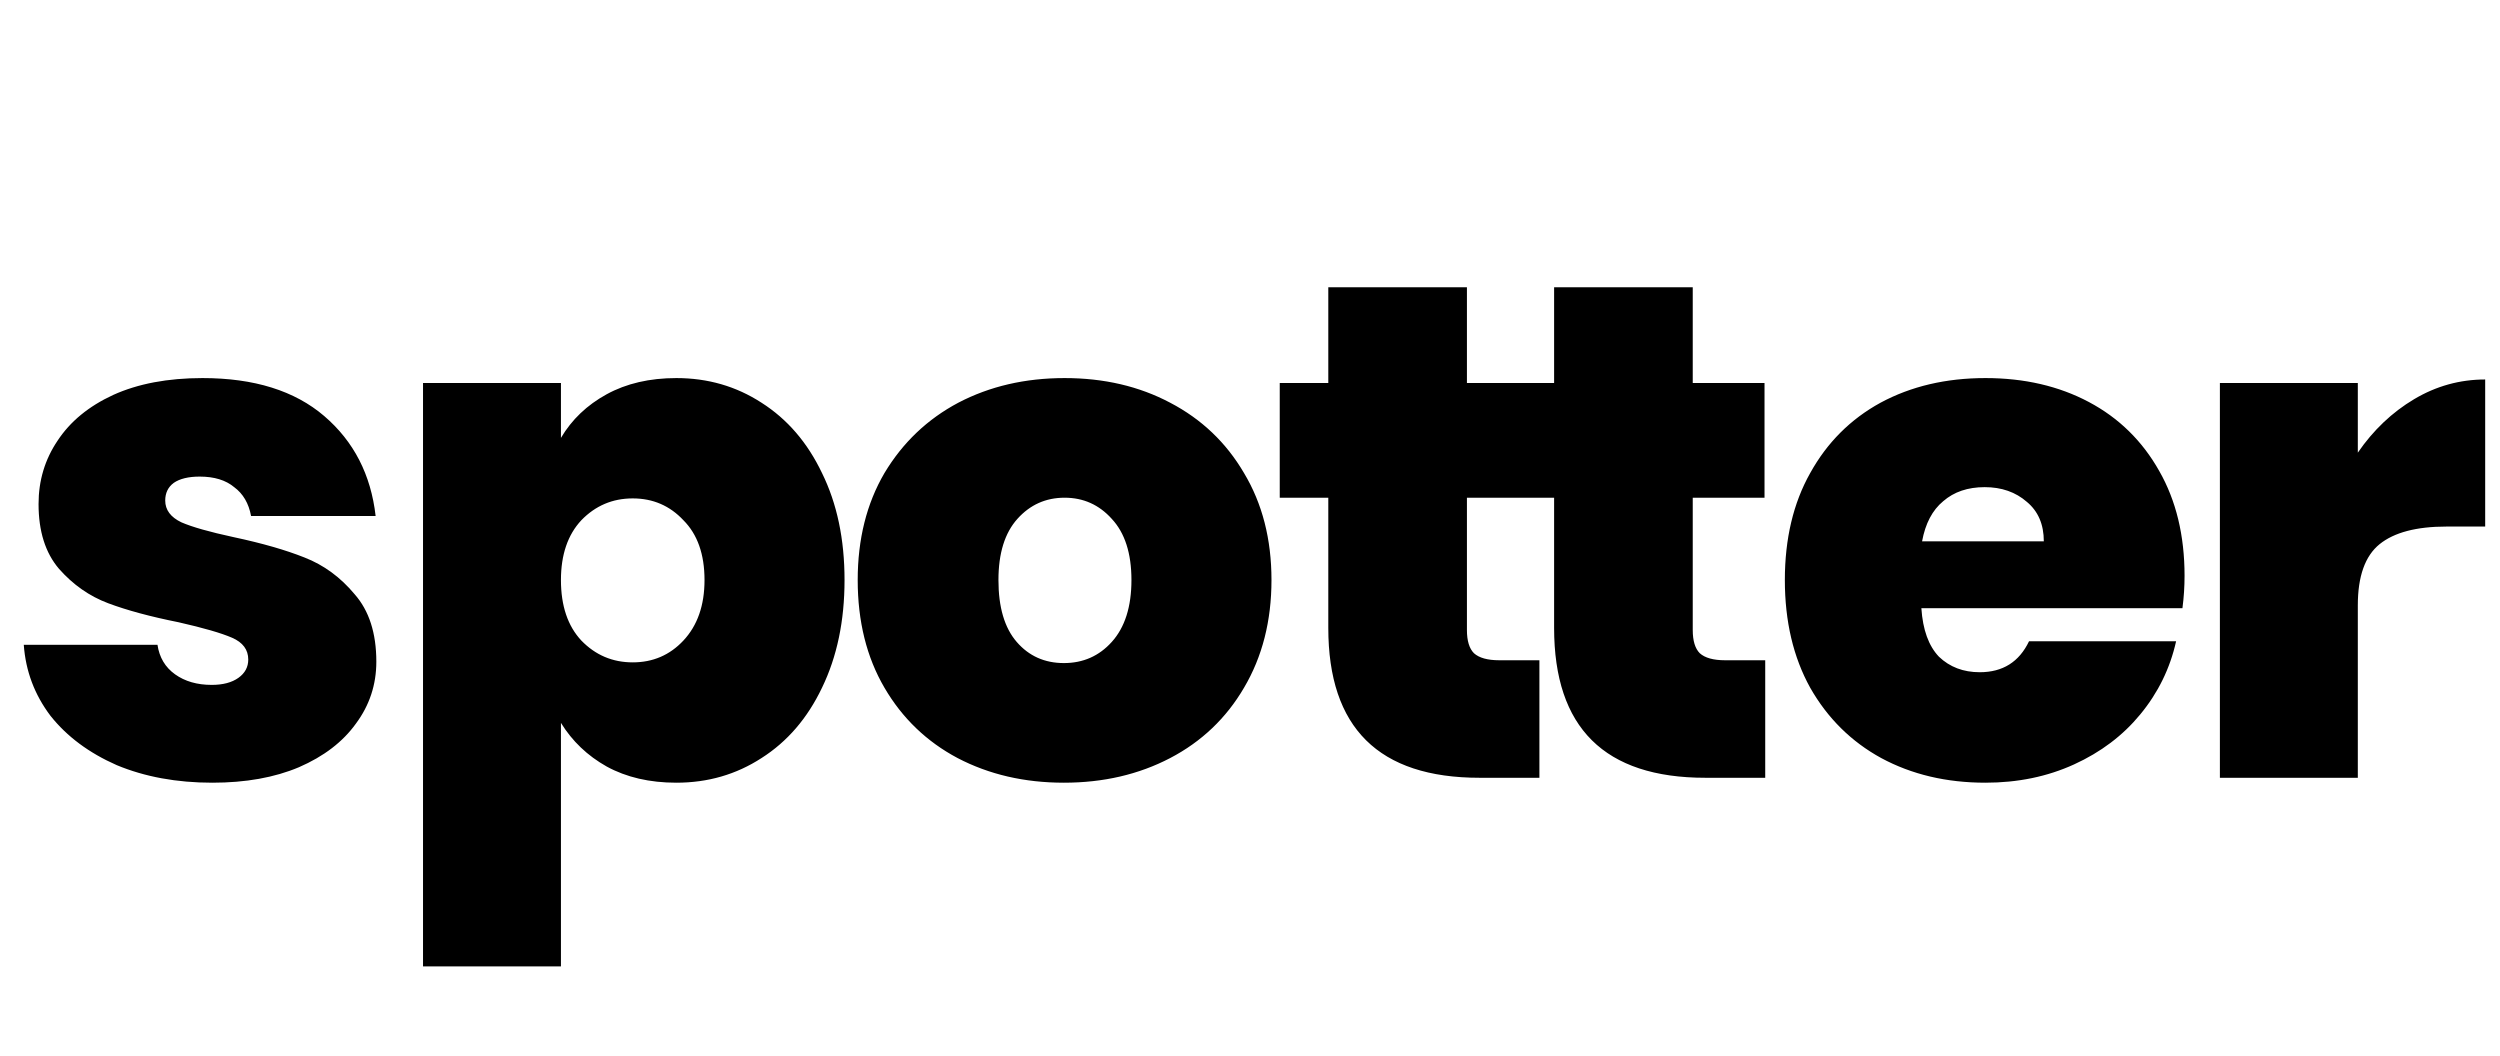 <svg viewBox="0 0 135 57" fill="currentColor" xmlns="http://www.w3.org/2000/svg">
<path d="M11.468 42.266C9.542 42.266 7.82 41.949 6.3 41.316C4.805 40.657 3.614 39.771 2.728 38.656C1.866 37.516 1.385 36.237 1.284 34.818H8.504C8.605 35.502 8.922 36.034 9.454 36.414C9.986 36.794 10.645 36.984 11.43 36.984C12.038 36.984 12.519 36.857 12.874 36.604C13.229 36.351 13.406 36.021 13.406 35.616C13.406 35.084 13.114 34.691 12.532 34.438C11.949 34.185 10.986 33.906 9.644 33.602C8.124 33.298 6.857 32.956 5.844 32.576C4.83 32.196 3.944 31.575 3.184 30.714C2.449 29.853 2.082 28.687 2.082 27.218C2.082 25.951 2.424 24.811 3.108 23.798C3.792 22.759 4.792 21.936 6.11 21.328C7.452 20.72 9.061 20.416 10.936 20.416C13.723 20.416 15.914 21.1 17.51 22.468C19.106 23.836 20.03 25.635 20.284 27.864H13.558C13.431 27.18 13.127 26.661 12.646 26.306C12.19 25.926 11.569 25.736 10.784 25.736C10.176 25.736 9.707 25.85 9.378 26.078C9.074 26.306 8.922 26.623 8.922 27.028C8.922 27.535 9.213 27.927 9.796 28.206C10.379 28.459 11.316 28.725 12.608 29.004C14.153 29.333 15.432 29.701 16.446 30.106C17.485 30.511 18.384 31.17 19.144 32.082C19.929 32.969 20.322 34.185 20.322 35.73C20.322 36.971 19.954 38.086 19.22 39.074C18.511 40.062 17.485 40.847 16.142 41.43C14.825 41.987 13.267 42.266 11.468 42.266ZM30.291 23.646C30.874 22.658 31.698 21.873 32.761 21.29C33.825 20.707 35.08 20.416 36.523 20.416C38.221 20.416 39.754 20.859 41.121 21.746C42.515 22.633 43.604 23.899 44.389 25.546C45.2 27.193 45.605 29.118 45.605 31.322C45.605 33.526 45.2 35.464 44.389 37.136C43.604 38.783 42.515 40.049 41.121 40.936C39.754 41.823 38.221 42.266 36.523 42.266C35.08 42.266 33.825 41.975 32.761 41.392C31.723 40.809 30.899 40.024 30.291 39.036V52.184H22.843V20.682H30.291V23.646ZM38.044 31.322C38.044 29.929 37.663 28.852 36.904 28.092C36.169 27.307 35.257 26.914 34.167 26.914C33.078 26.914 32.154 27.307 31.393 28.092C30.659 28.877 30.291 29.954 30.291 31.322C30.291 32.715 30.659 33.805 31.393 34.59C32.154 35.375 33.078 35.768 34.167 35.768C35.257 35.768 36.169 35.375 36.904 34.59C37.663 33.779 38.044 32.69 38.044 31.322ZM57.45 42.266C55.322 42.266 53.409 41.823 51.712 40.936C50.04 40.049 48.722 38.783 47.76 37.136C46.797 35.489 46.316 33.551 46.316 31.322C46.316 29.118 46.797 27.193 47.76 25.546C48.748 23.899 50.078 22.633 51.75 21.746C53.447 20.859 55.36 20.416 57.488 20.416C59.616 20.416 61.516 20.859 63.188 21.746C64.885 22.633 66.215 23.899 67.178 25.546C68.166 27.193 68.66 29.118 68.66 31.322C68.66 33.526 68.166 35.464 67.178 37.136C66.215 38.783 64.885 40.049 63.188 40.936C61.49 41.823 59.578 42.266 57.45 42.266ZM57.45 35.806C58.488 35.806 59.35 35.426 60.034 34.666C60.743 33.881 61.098 32.766 61.098 31.322C61.098 29.878 60.743 28.776 60.034 28.016C59.35 27.256 58.501 26.876 57.488 26.876C56.474 26.876 55.626 27.256 54.942 28.016C54.258 28.776 53.916 29.878 53.916 31.322C53.916 32.791 54.245 33.906 54.904 34.666C55.562 35.426 56.411 35.806 57.45 35.806ZM83.128 35.654V42H79.898C74.451 42 71.728 39.302 71.728 33.906V26.876H69.106V20.682H71.728V15.514H79.214V20.682H83.09V26.876H79.214V34.02C79.214 34.603 79.341 35.021 79.594 35.274C79.873 35.527 80.329 35.654 80.962 35.654H83.128ZM95.322 35.654V42H92.092C86.645 42 83.922 39.302 83.922 33.906V26.876H81.3V20.682H83.922V15.514H91.408V20.682H95.284V26.876H91.408V34.02C91.408 34.603 91.535 35.021 91.788 35.274C92.067 35.527 92.523 35.654 93.156 35.654H95.322ZM117.966 31.094C117.966 31.677 117.928 32.259 117.852 32.842H103.754C103.83 34.007 104.147 34.881 104.704 35.464C105.287 36.021 106.021 36.3 106.908 36.3C108.149 36.3 109.036 35.743 109.568 34.628H117.51C117.181 36.097 116.535 37.415 115.572 38.58C114.635 39.72 113.444 40.619 112 41.278C110.556 41.937 108.96 42.266 107.212 42.266C105.109 42.266 103.235 41.823 101.588 40.936C99.967 40.049 98.687 38.783 97.75 37.136C96.838 35.489 96.382 33.551 96.382 31.322C96.382 29.093 96.838 27.167 97.75 25.546C98.662 23.899 99.929 22.633 101.55 21.746C103.197 20.859 105.084 20.416 107.212 20.416C109.315 20.416 111.177 20.847 112.798 21.708C114.419 22.569 115.686 23.811 116.598 25.432C117.51 27.028 117.966 28.915 117.966 31.094ZM110.366 29.232C110.366 28.32 110.062 27.611 109.454 27.104C108.846 26.572 108.086 26.306 107.174 26.306C106.262 26.306 105.515 26.559 104.932 27.066C104.349 27.547 103.969 28.269 103.792 29.232H110.366ZM127.322 24.444C128.158 23.228 129.171 22.265 130.362 21.556C131.553 20.847 132.832 20.492 134.2 20.492V28.434H132.11C130.489 28.434 129.285 28.751 128.5 29.384C127.715 30.017 127.322 31.119 127.322 32.69V42H119.874V20.682H127.322V24.444Z" fill="currentColor"/>
</svg>
